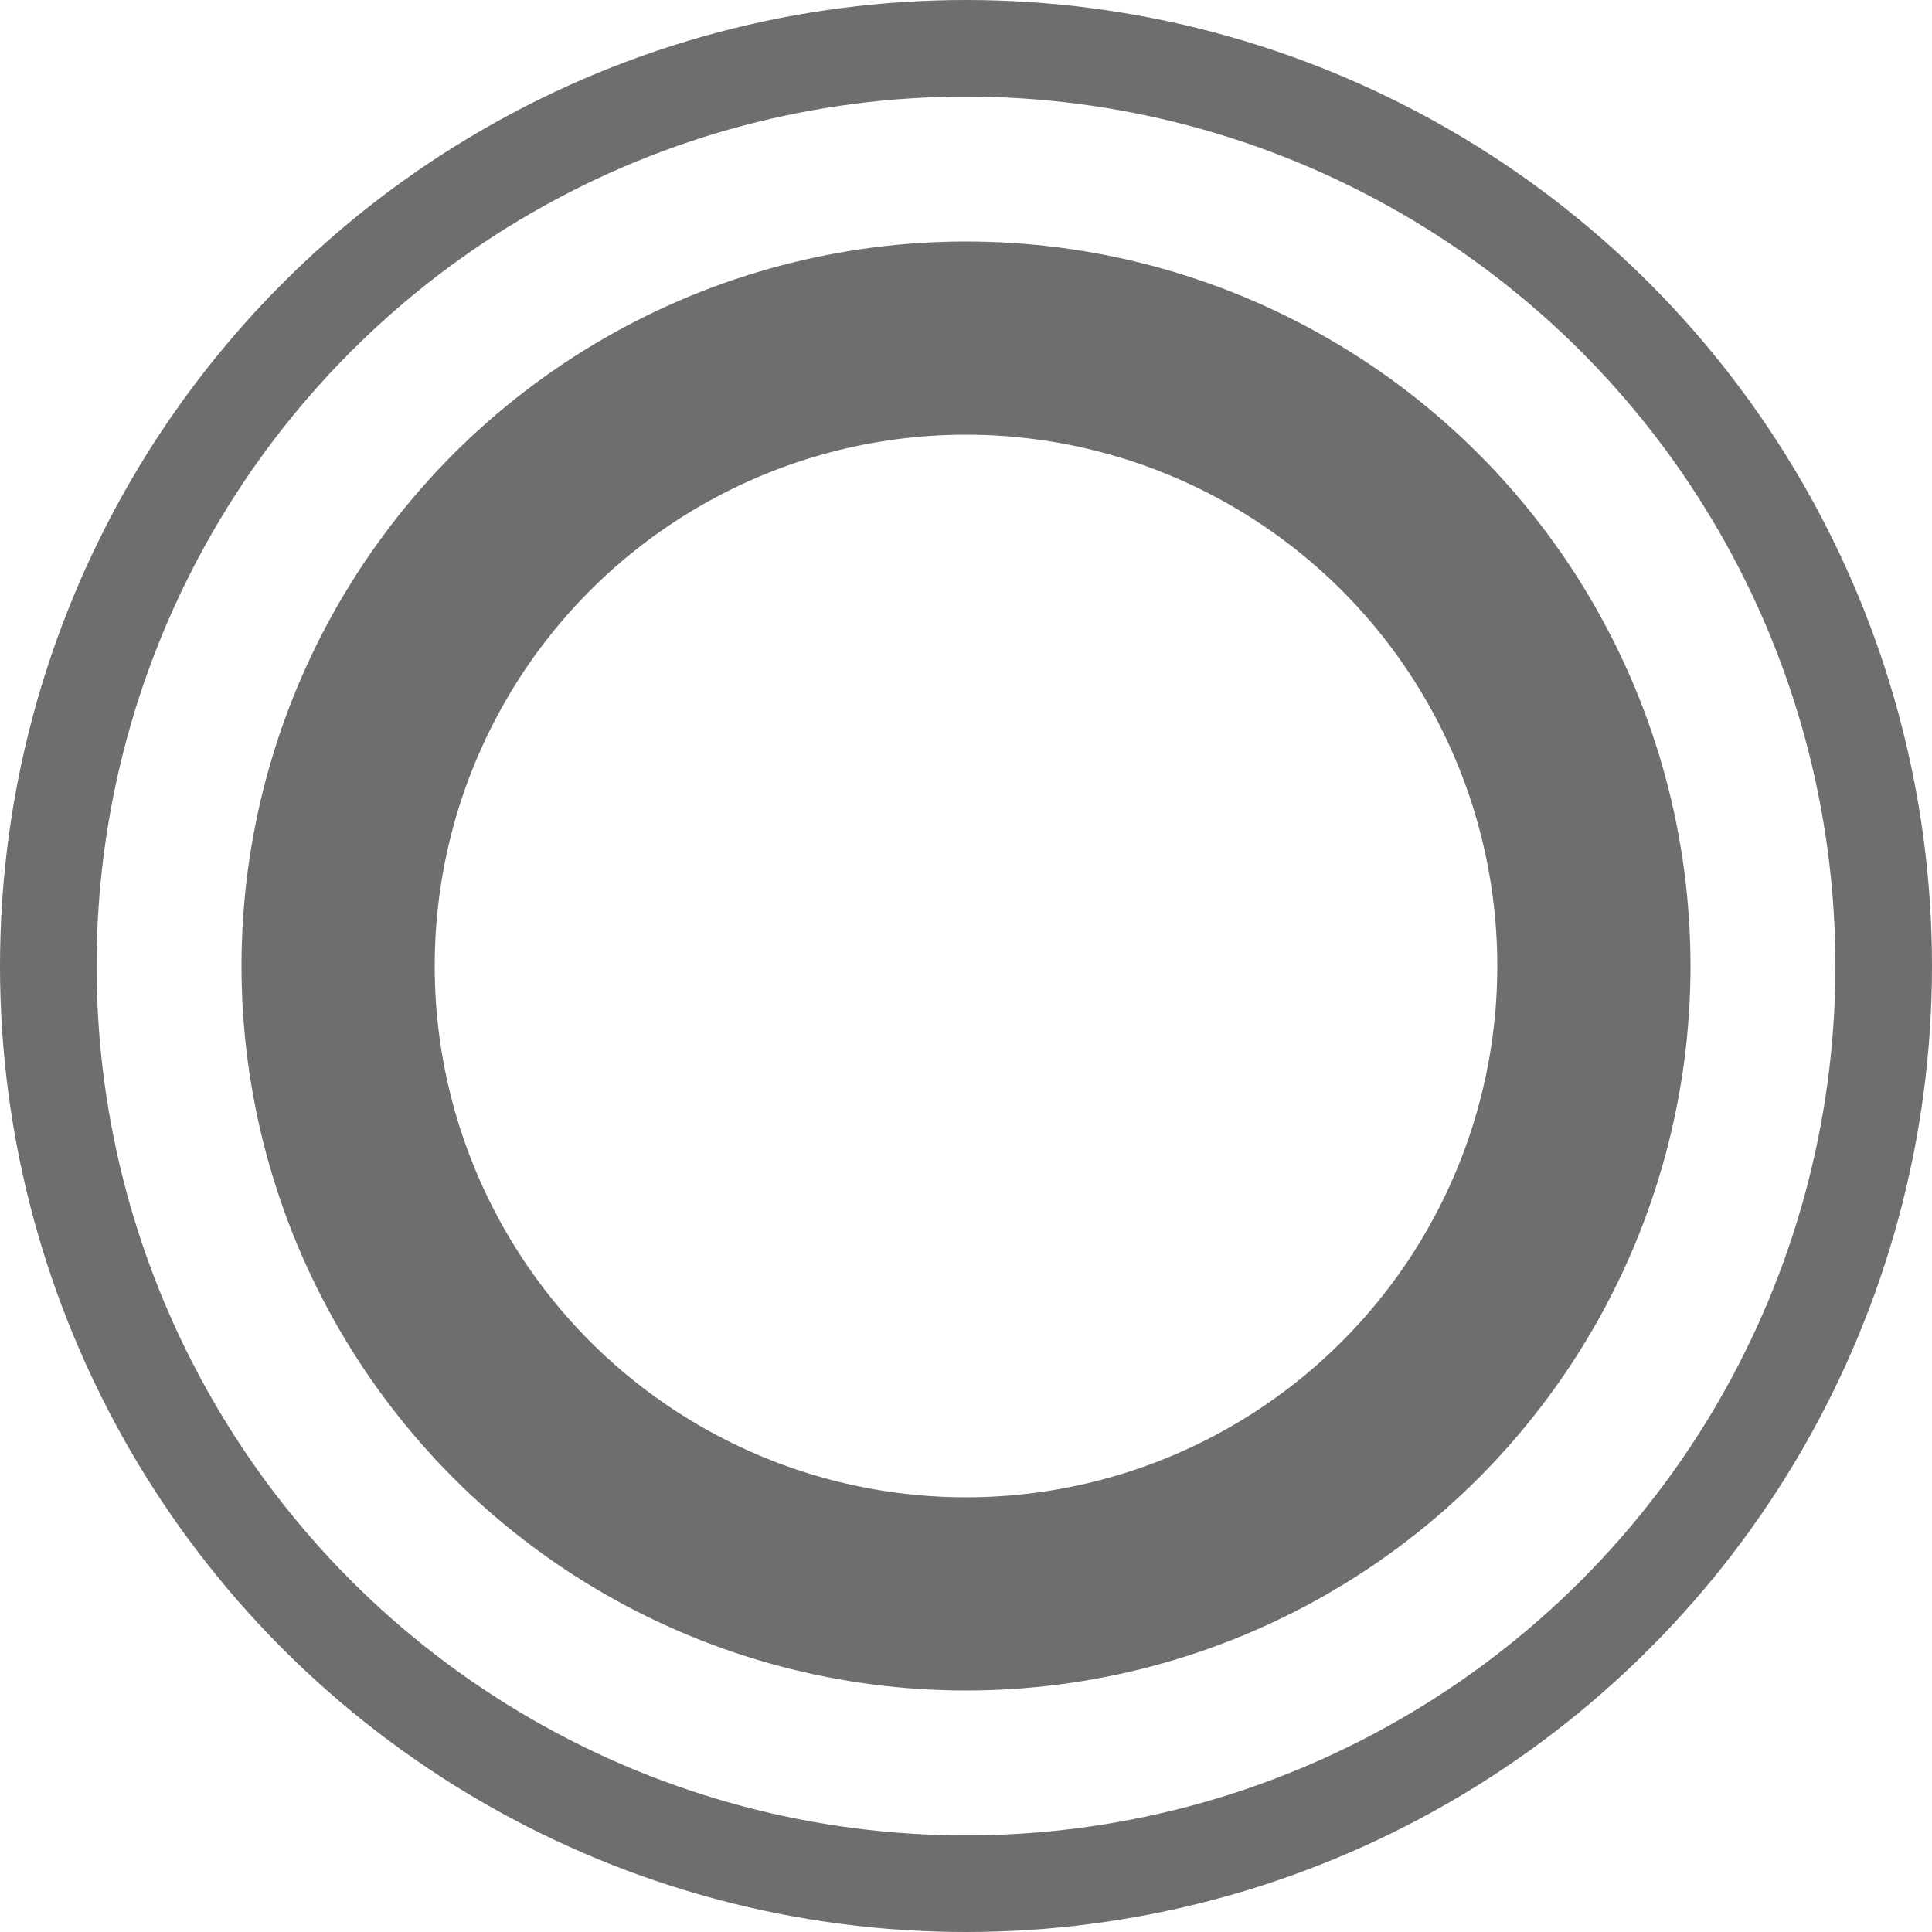 <?xml version="1.0" encoding="utf-8"?>
<svg xmlns="http://www.w3.org/2000/svg" viewBox="0 0 40 40" xml:space="preserve">
  <circle cx="20" cy="20" r="19" style="fill:none;stroke:#6E6E6E;stroke-width:2"/>
	<circle cx="20" cy="20" r="13" style="fill:none;stroke:#6E6E6E;stroke-width:4"/>
</svg>